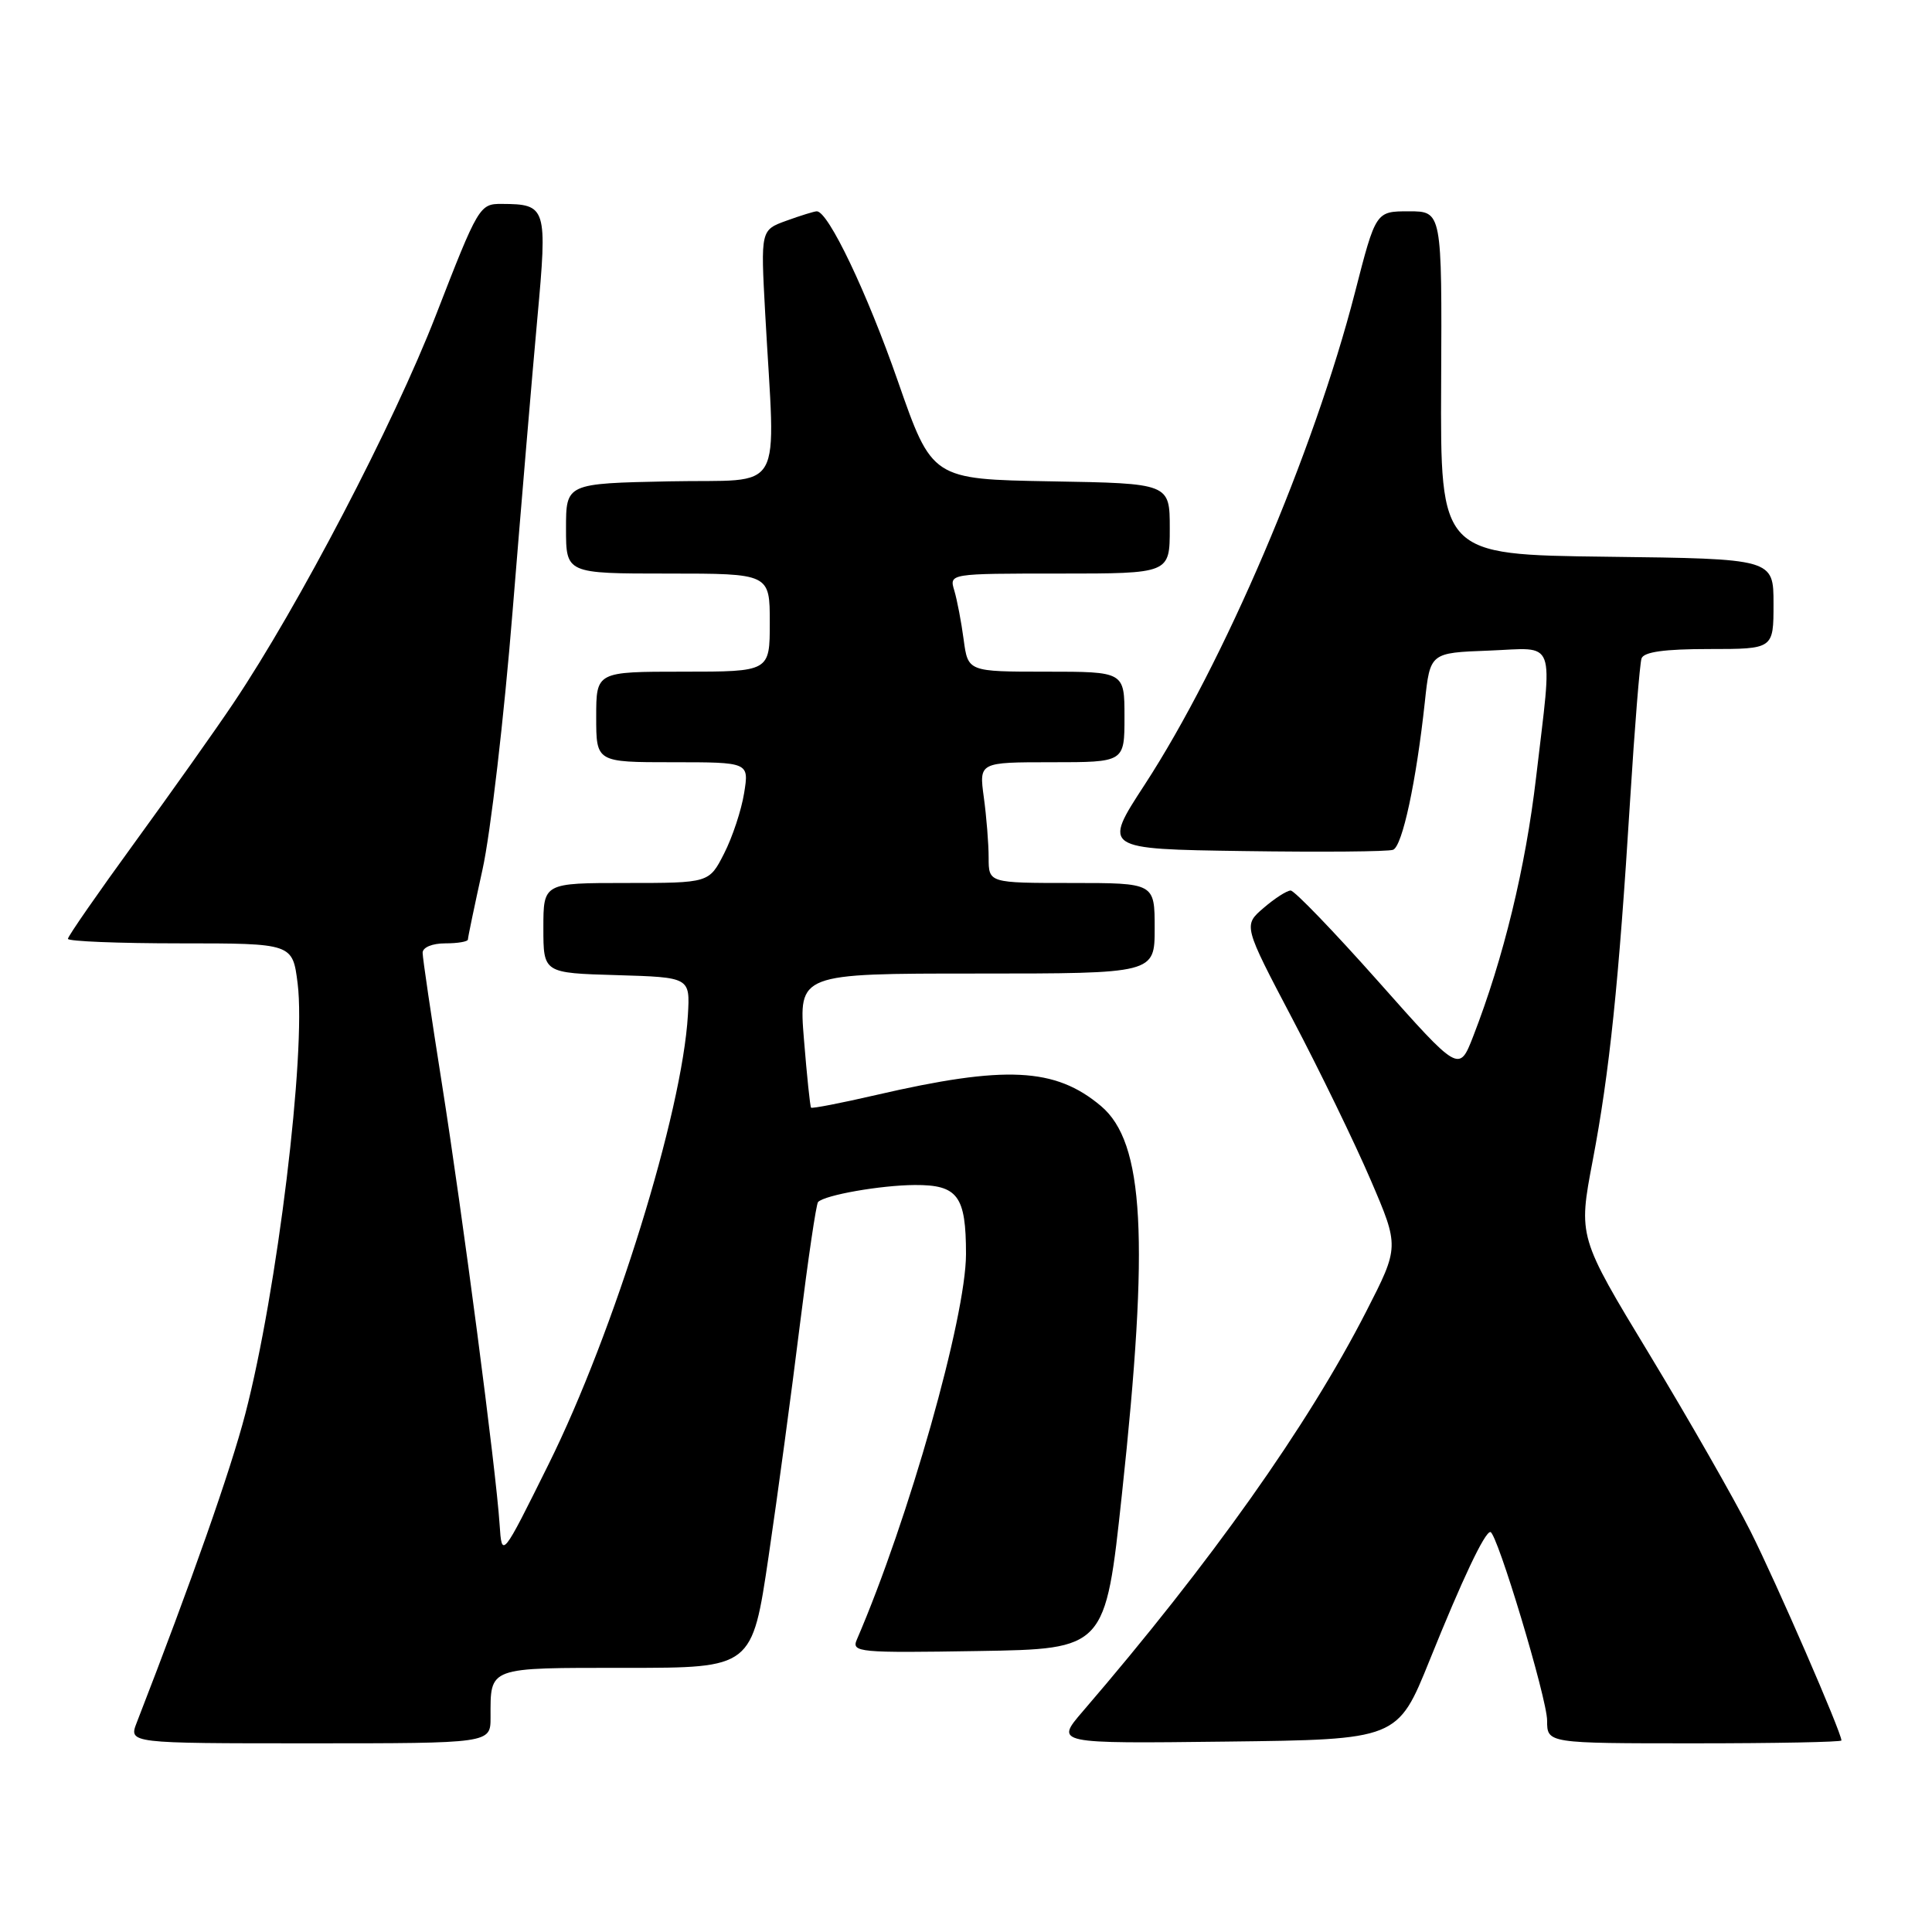 <?xml version="1.0" encoding="UTF-8" standalone="no"?>
<!DOCTYPE svg PUBLIC "-//W3C//DTD SVG 1.1//EN" "http://www.w3.org/Graphics/SVG/1.1/DTD/svg11.dtd" >
<svg xmlns="http://www.w3.org/2000/svg" xmlns:xlink="http://www.w3.org/1999/xlink" version="1.1" viewBox="0 0 256 256">
 <g >
 <path fill="currentColor"
d=" M 65.00 227.58 C 65.00 220.81 64.49 221.00 82.94 221.00 C 99.66 221.00 99.66 221.00 101.84 206.25 C 103.04 198.14 104.90 184.35 105.98 175.61 C 107.07 166.87 108.15 159.52 108.40 159.27 C 109.33 158.34 116.69 157.05 121.21 157.02 C 126.92 156.99 128.00 158.46 128.00 166.18 C 127.99 174.54 120.40 201.35 113.53 217.27 C 112.81 218.94 113.80 219.03 129.61 218.77 C 146.46 218.50 146.46 218.50 148.66 198.00 C 152.31 164.11 151.62 151.38 145.88 146.55 C 139.82 141.45 133.24 141.13 116.10 145.09 C 111.48 146.16 107.60 146.91 107.47 146.77 C 107.34 146.62 106.92 142.56 106.53 137.75 C 105.82 129.00 105.82 129.00 129.41 129.00 C 153.00 129.00 153.00 129.00 153.00 123.00 C 153.00 117.00 153.00 117.00 142.00 117.00 C 131.00 117.00 131.00 117.00 131.00 113.64 C 131.00 111.79 130.71 108.19 130.36 105.64 C 129.73 101.00 129.73 101.00 139.36 101.00 C 149.00 101.00 149.00 101.00 149.00 95.00 C 149.00 89.00 149.00 89.00 138.63 89.00 C 128.26 89.00 128.26 89.00 127.69 84.75 C 127.38 82.41 126.82 79.49 126.45 78.25 C 125.77 76.00 125.77 76.00 140.38 76.00 C 155.00 76.00 155.00 76.00 155.00 70.03 C 155.00 64.05 155.00 64.05 139.25 63.78 C 123.50 63.50 123.50 63.50 118.97 50.50 C 114.88 38.75 109.75 28.00 108.23 28.00 C 107.90 28.00 106.10 28.56 104.22 29.24 C 100.79 30.48 100.79 30.48 101.39 41.49 C 102.74 66.12 104.25 63.46 88.71 63.78 C 75.00 64.06 75.00 64.06 75.00 70.03 C 75.00 76.00 75.00 76.00 88.50 76.00 C 102.00 76.00 102.00 76.00 102.00 82.50 C 102.00 89.00 102.00 89.00 90.50 89.00 C 79.00 89.00 79.00 89.00 79.00 95.00 C 79.00 101.00 79.00 101.00 89.13 101.00 C 99.26 101.00 99.26 101.00 98.60 105.09 C 98.24 107.34 97.05 110.94 95.95 113.09 C 93.96 117.00 93.96 117.00 82.98 117.00 C 72.00 117.00 72.00 117.00 72.00 122.96 C 72.00 128.93 72.00 128.93 81.72 129.21 C 91.44 129.50 91.44 129.50 91.15 134.50 C 90.40 147.40 81.38 176.50 72.70 194.00 C 66.50 206.50 66.50 206.50 66.20 202.00 C 65.73 194.74 61.28 160.83 58.54 143.50 C 57.15 134.70 56.00 126.94 56.00 126.25 C 56.00 125.53 57.27 125.00 59.00 125.00 C 60.65 125.00 62.00 124.77 62.00 124.49 C 62.00 124.21 62.87 120.05 63.93 115.24 C 65.00 110.43 66.79 95.03 67.92 81.00 C 69.06 66.97 70.53 49.51 71.20 42.19 C 72.55 27.44 72.42 27.05 66.50 27.02 C 63.55 27.00 63.38 27.28 57.74 41.81 C 52.14 56.21 39.56 80.32 30.93 93.17 C 28.60 96.65 22.70 104.97 17.84 111.65 C 12.98 118.33 9.00 124.06 9.00 124.40 C 9.00 124.73 15.70 125.00 23.88 125.00 C 38.77 125.00 38.77 125.00 39.44 130.33 C 40.58 139.48 36.73 171.13 32.50 187.36 C 30.55 194.85 25.44 209.40 18.12 228.25 C 17.05 231.00 17.05 231.00 41.02 231.00 C 65.00 231.00 65.00 231.00 65.00 227.58 Z  M 189.43 220.00 C 193.76 209.26 196.72 203.00 197.48 203.00 C 198.35 203.00 205.00 225.08 205.00 227.98 C 205.00 231.00 205.00 231.00 224.50 231.00 C 235.22 231.00 244.00 230.83 244.00 230.62 C 244.00 229.55 235.37 209.70 231.94 202.88 C 229.78 198.59 223.76 188.06 218.57 179.48 C 209.12 163.88 209.12 163.88 211.04 153.79 C 213.27 142.07 214.49 130.33 216.00 106.00 C 216.60 96.38 217.28 87.94 217.51 87.25 C 217.81 86.38 220.54 86.00 226.47 86.00 C 235.00 86.00 235.00 86.00 235.00 80.02 C 235.00 74.04 235.00 74.04 212.93 73.77 C 190.85 73.50 190.85 73.50 190.96 50.75 C 191.07 28.00 191.07 28.00 186.68 28.00 C 182.30 28.00 182.30 28.00 179.54 38.75 C 174.08 59.97 162.13 87.93 151.66 104.00 C 146.12 112.50 146.12 112.50 164.78 112.77 C 175.04 112.92 183.96 112.85 184.59 112.60 C 185.82 112.13 187.66 103.58 188.80 93.00 C 189.50 86.50 189.50 86.50 197.25 86.21 C 206.37 85.86 205.74 84.18 203.54 103.01 C 202.14 114.97 199.23 126.95 195.21 137.31 C 193.34 142.12 193.34 142.12 182.64 130.06 C 176.75 123.43 171.52 118.00 171.02 118.00 C 170.52 118.00 168.90 119.04 167.43 120.31 C 164.74 122.62 164.74 122.62 171.28 135.06 C 174.88 141.90 179.53 151.48 181.62 156.35 C 185.42 165.20 185.42 165.20 181.03 173.78 C 173.28 188.92 160.44 207.04 143.47 226.77 C 139.80 231.04 139.80 231.04 162.50 230.77 C 185.19 230.50 185.19 230.50 189.43 220.00 Z "/>
</g>
</svg>